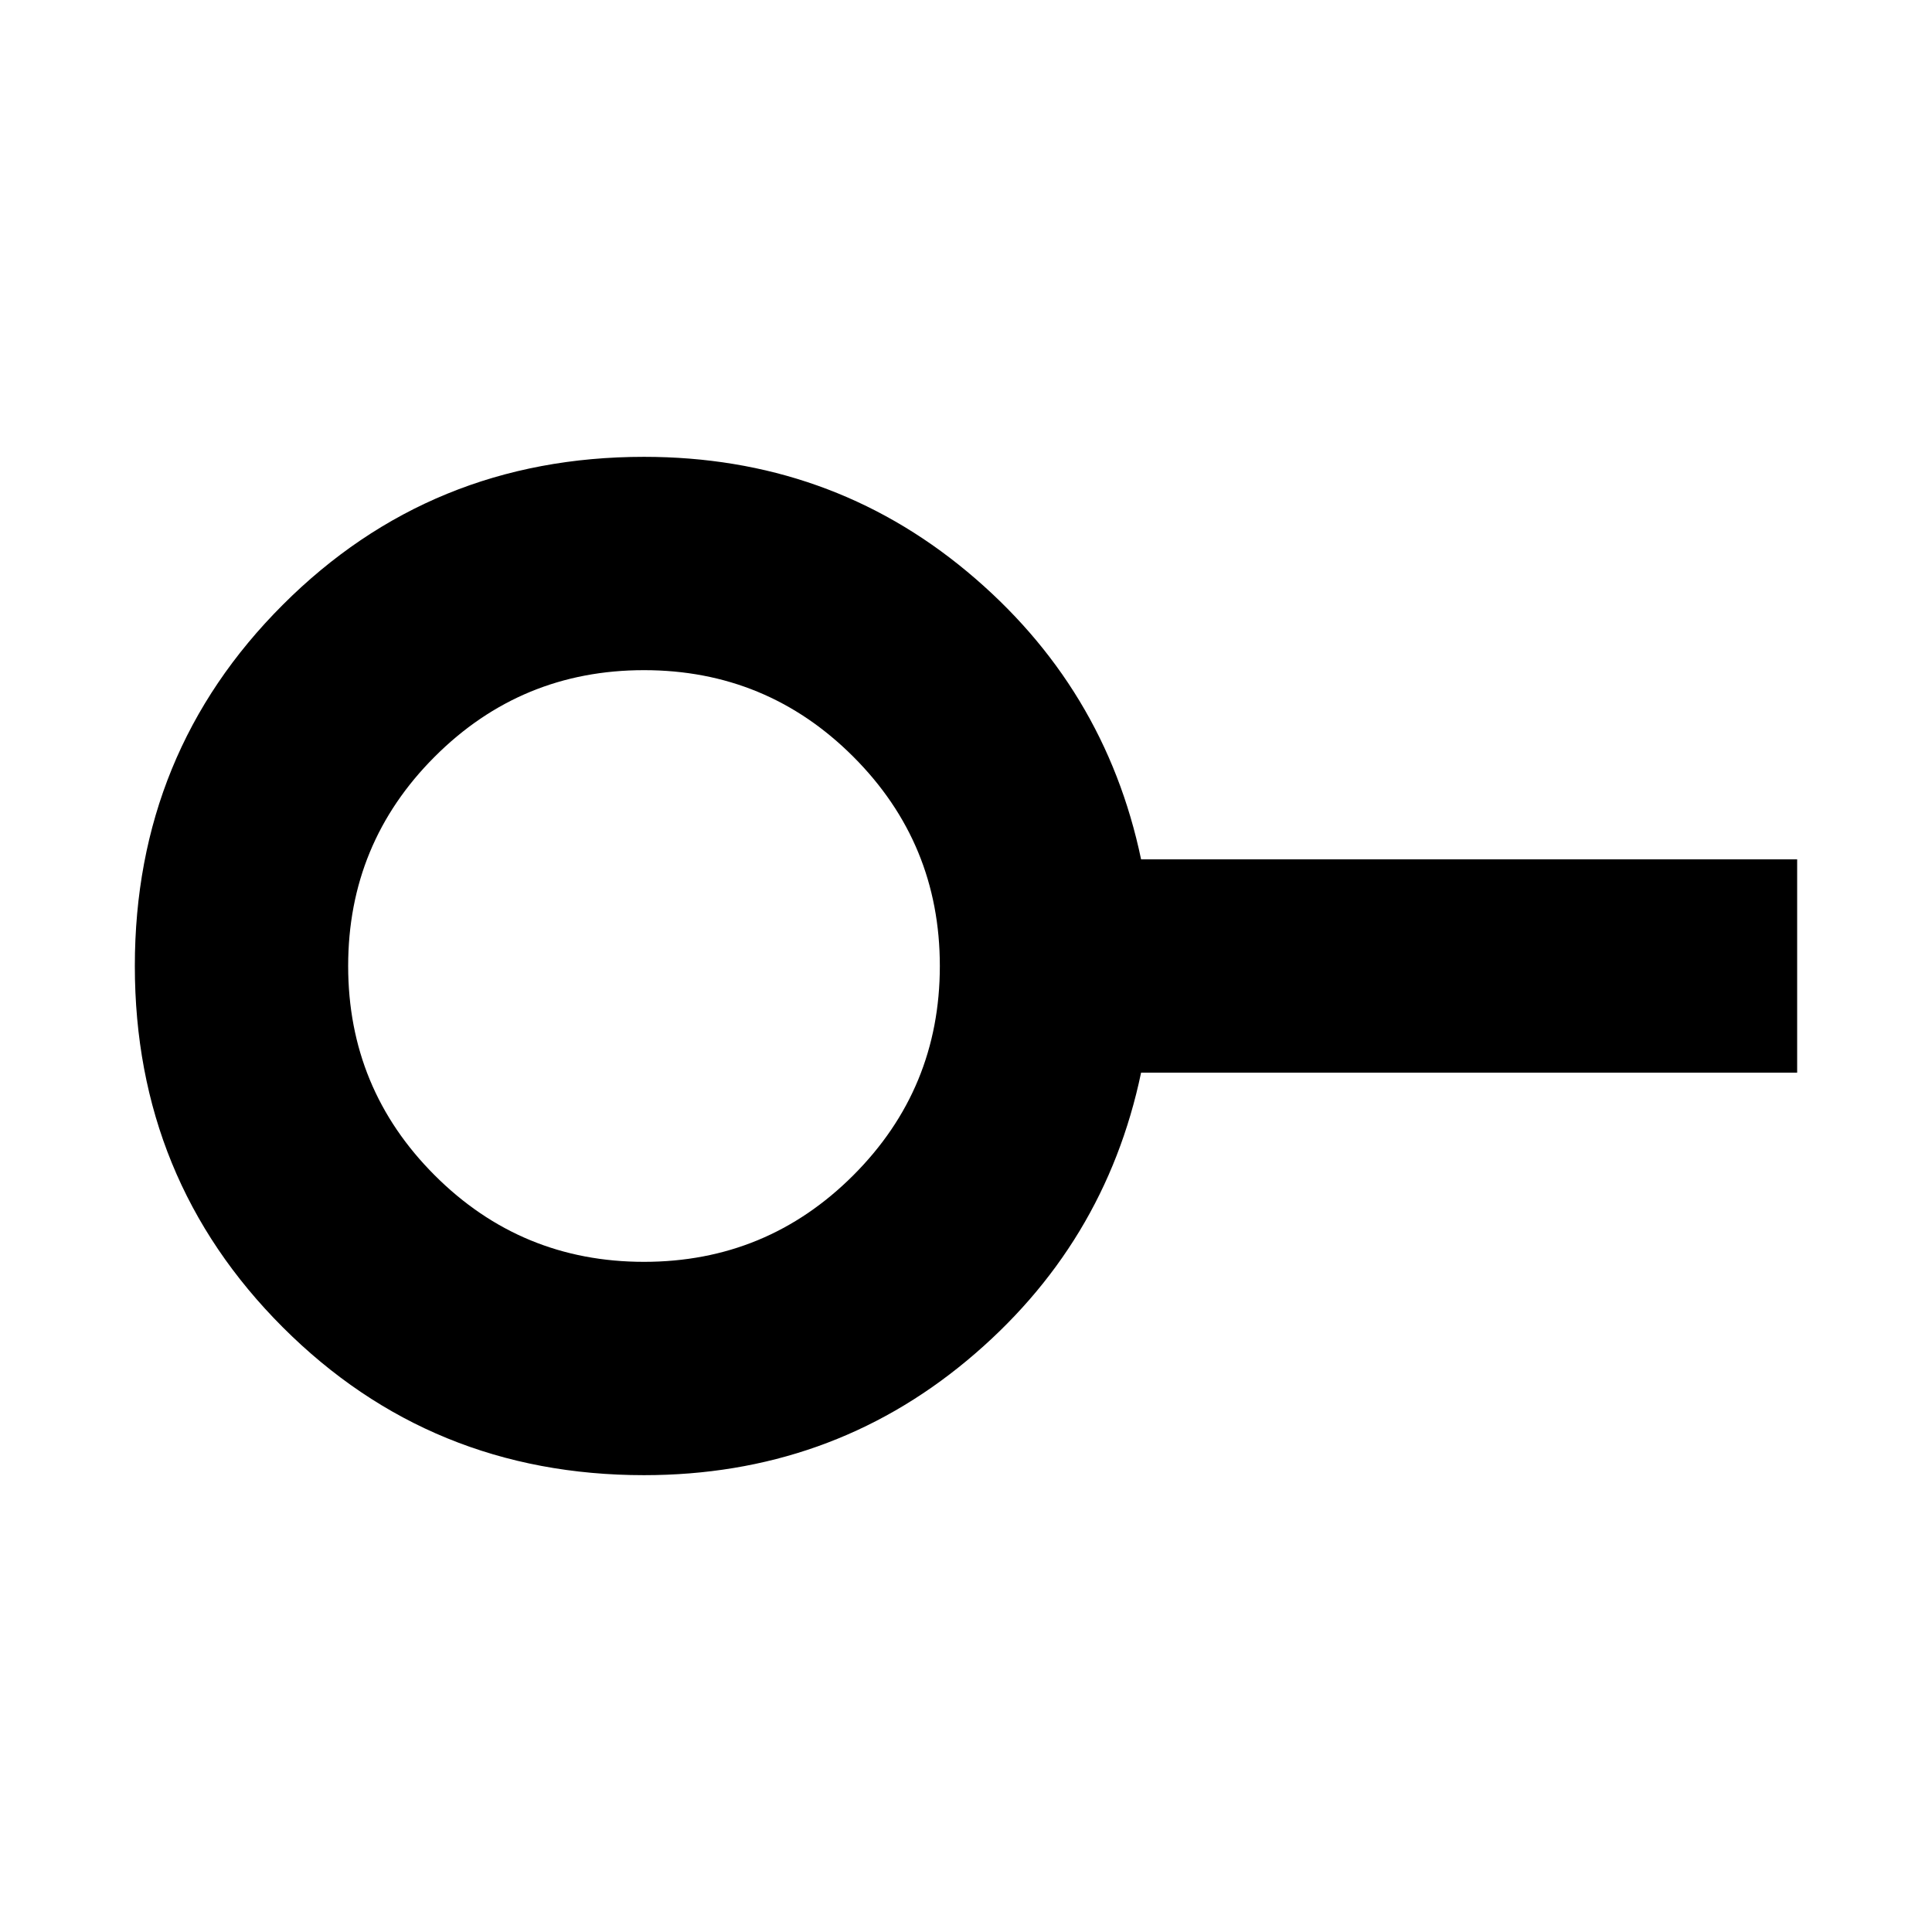 <svg xmlns="http://www.w3.org/2000/svg" height="24" width="24"><path d="M8 15.675q1.525 0 2.6-1.075 1.075-1.075 1.075-2.6 0-1.525-1.075-2.6Q9.525 8.325 8 8.325q-1.525 0-2.6 1.075-1.075 1.075-1.075 2.6 0 1.525 1.075 2.6 1.075 1.075 2.6 1.075Zm0 2.65q-2.65 0-4.487-1.837Q1.675 14.65 1.675 12q0-2.65 1.838-4.487Q5.35 5.675 8 5.675q2.3 0 4.013 1.425 1.712 1.425 2.162 3.575h8.15v2.65h-8.15q-.45 2.15-2.162 3.575Q10.3 18.325 8 18.325ZM8 12Z"/></svg>